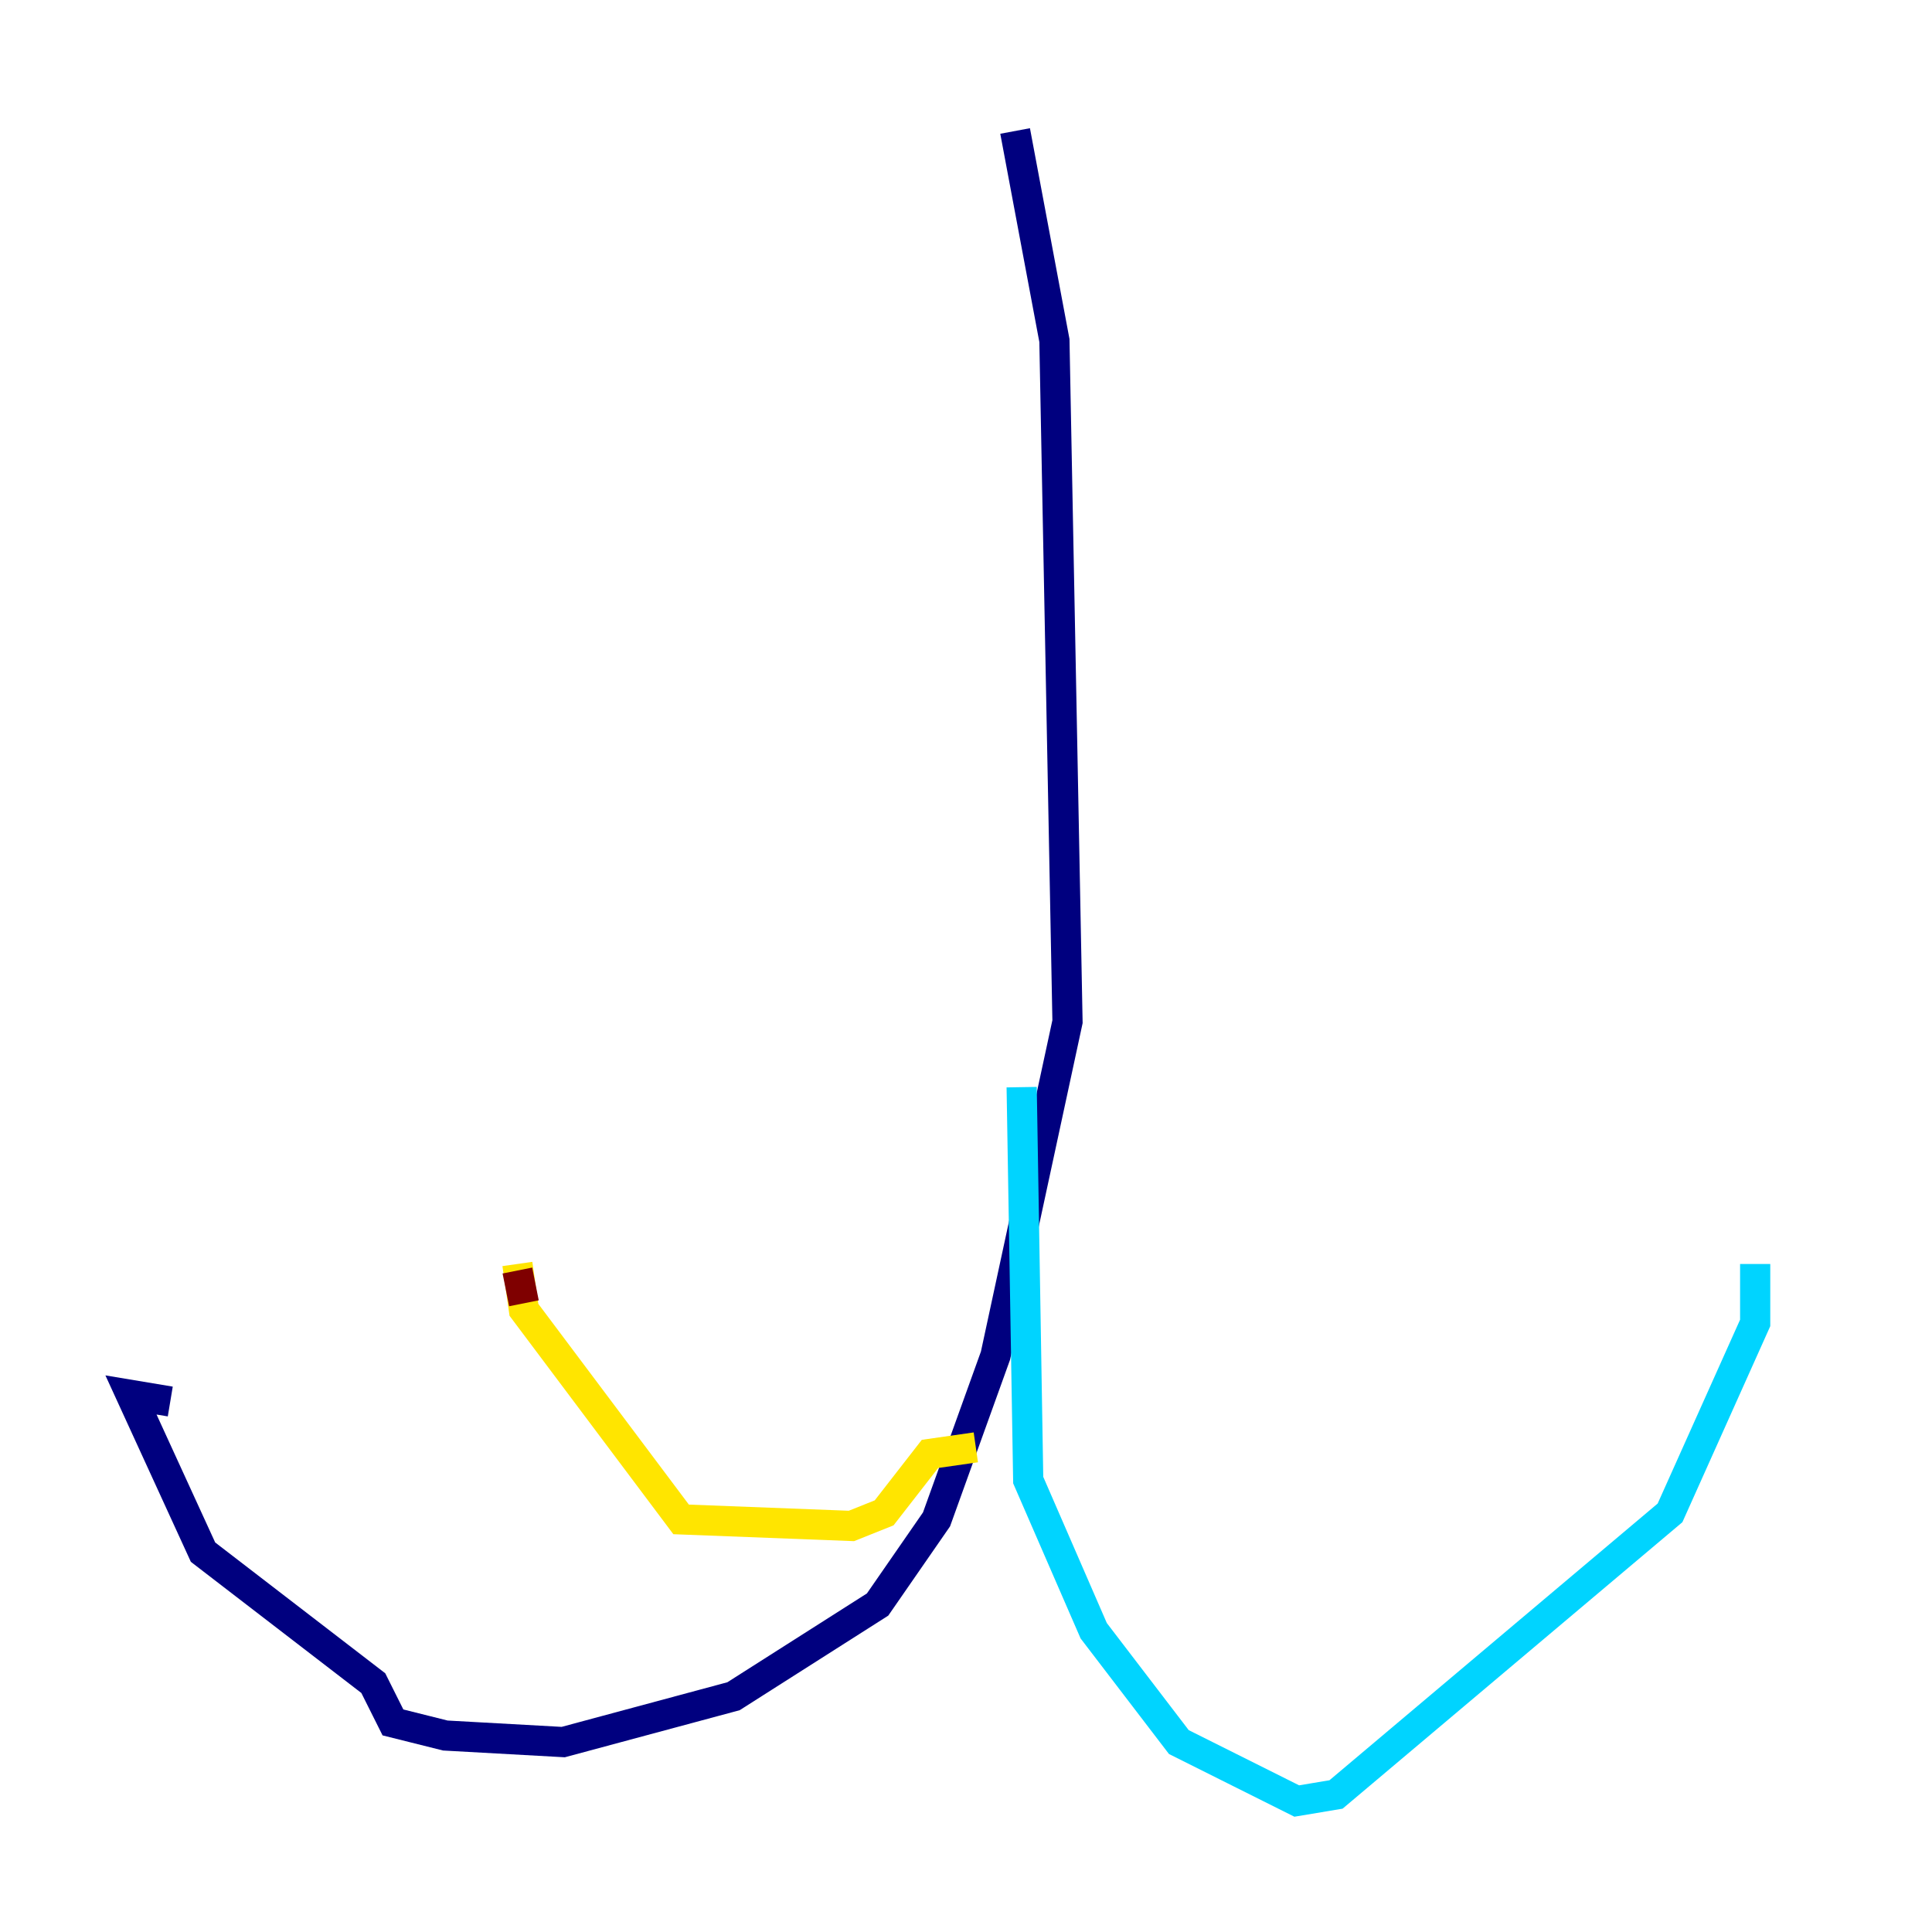<?xml version="1.0" encoding="utf-8" ?>
<svg baseProfile="tiny" height="128" version="1.2" viewBox="0,0,128,128" width="128" xmlns="http://www.w3.org/2000/svg" xmlns:ev="http://www.w3.org/2001/xml-events" xmlns:xlink="http://www.w3.org/1999/xlink"><defs /><polyline fill="none" points="67.254,8.678 69.858,22.563 70.725,67.688 65.953,89.817 62.047,100.664 58.142,106.305 48.597,112.38 37.315,115.417 29.505,114.983 26.034,114.115 24.732,111.512 13.451,102.834 8.678,92.42 11.281,92.854" stroke="#00007f" stroke-width="2" /><polyline fill="none" points="67.688,72.027 68.122,98.061 72.461,108.041 78.102,115.417 85.912,119.322 88.515,118.888 110.644,100.231 116.285,87.647 116.285,83.742" stroke="#00d4ff" stroke-width="2" /><polyline fill="none" points="64.651,95.891 61.614,96.325 58.576,100.231 56.407,101.098 45.125,100.664 34.712,86.78 34.278,83.742" stroke="#ffe500" stroke-width="2" /><polyline fill="none" points="34.278,84.176 34.712,86.346" stroke="#7f0000" stroke-width="2" /></svg>